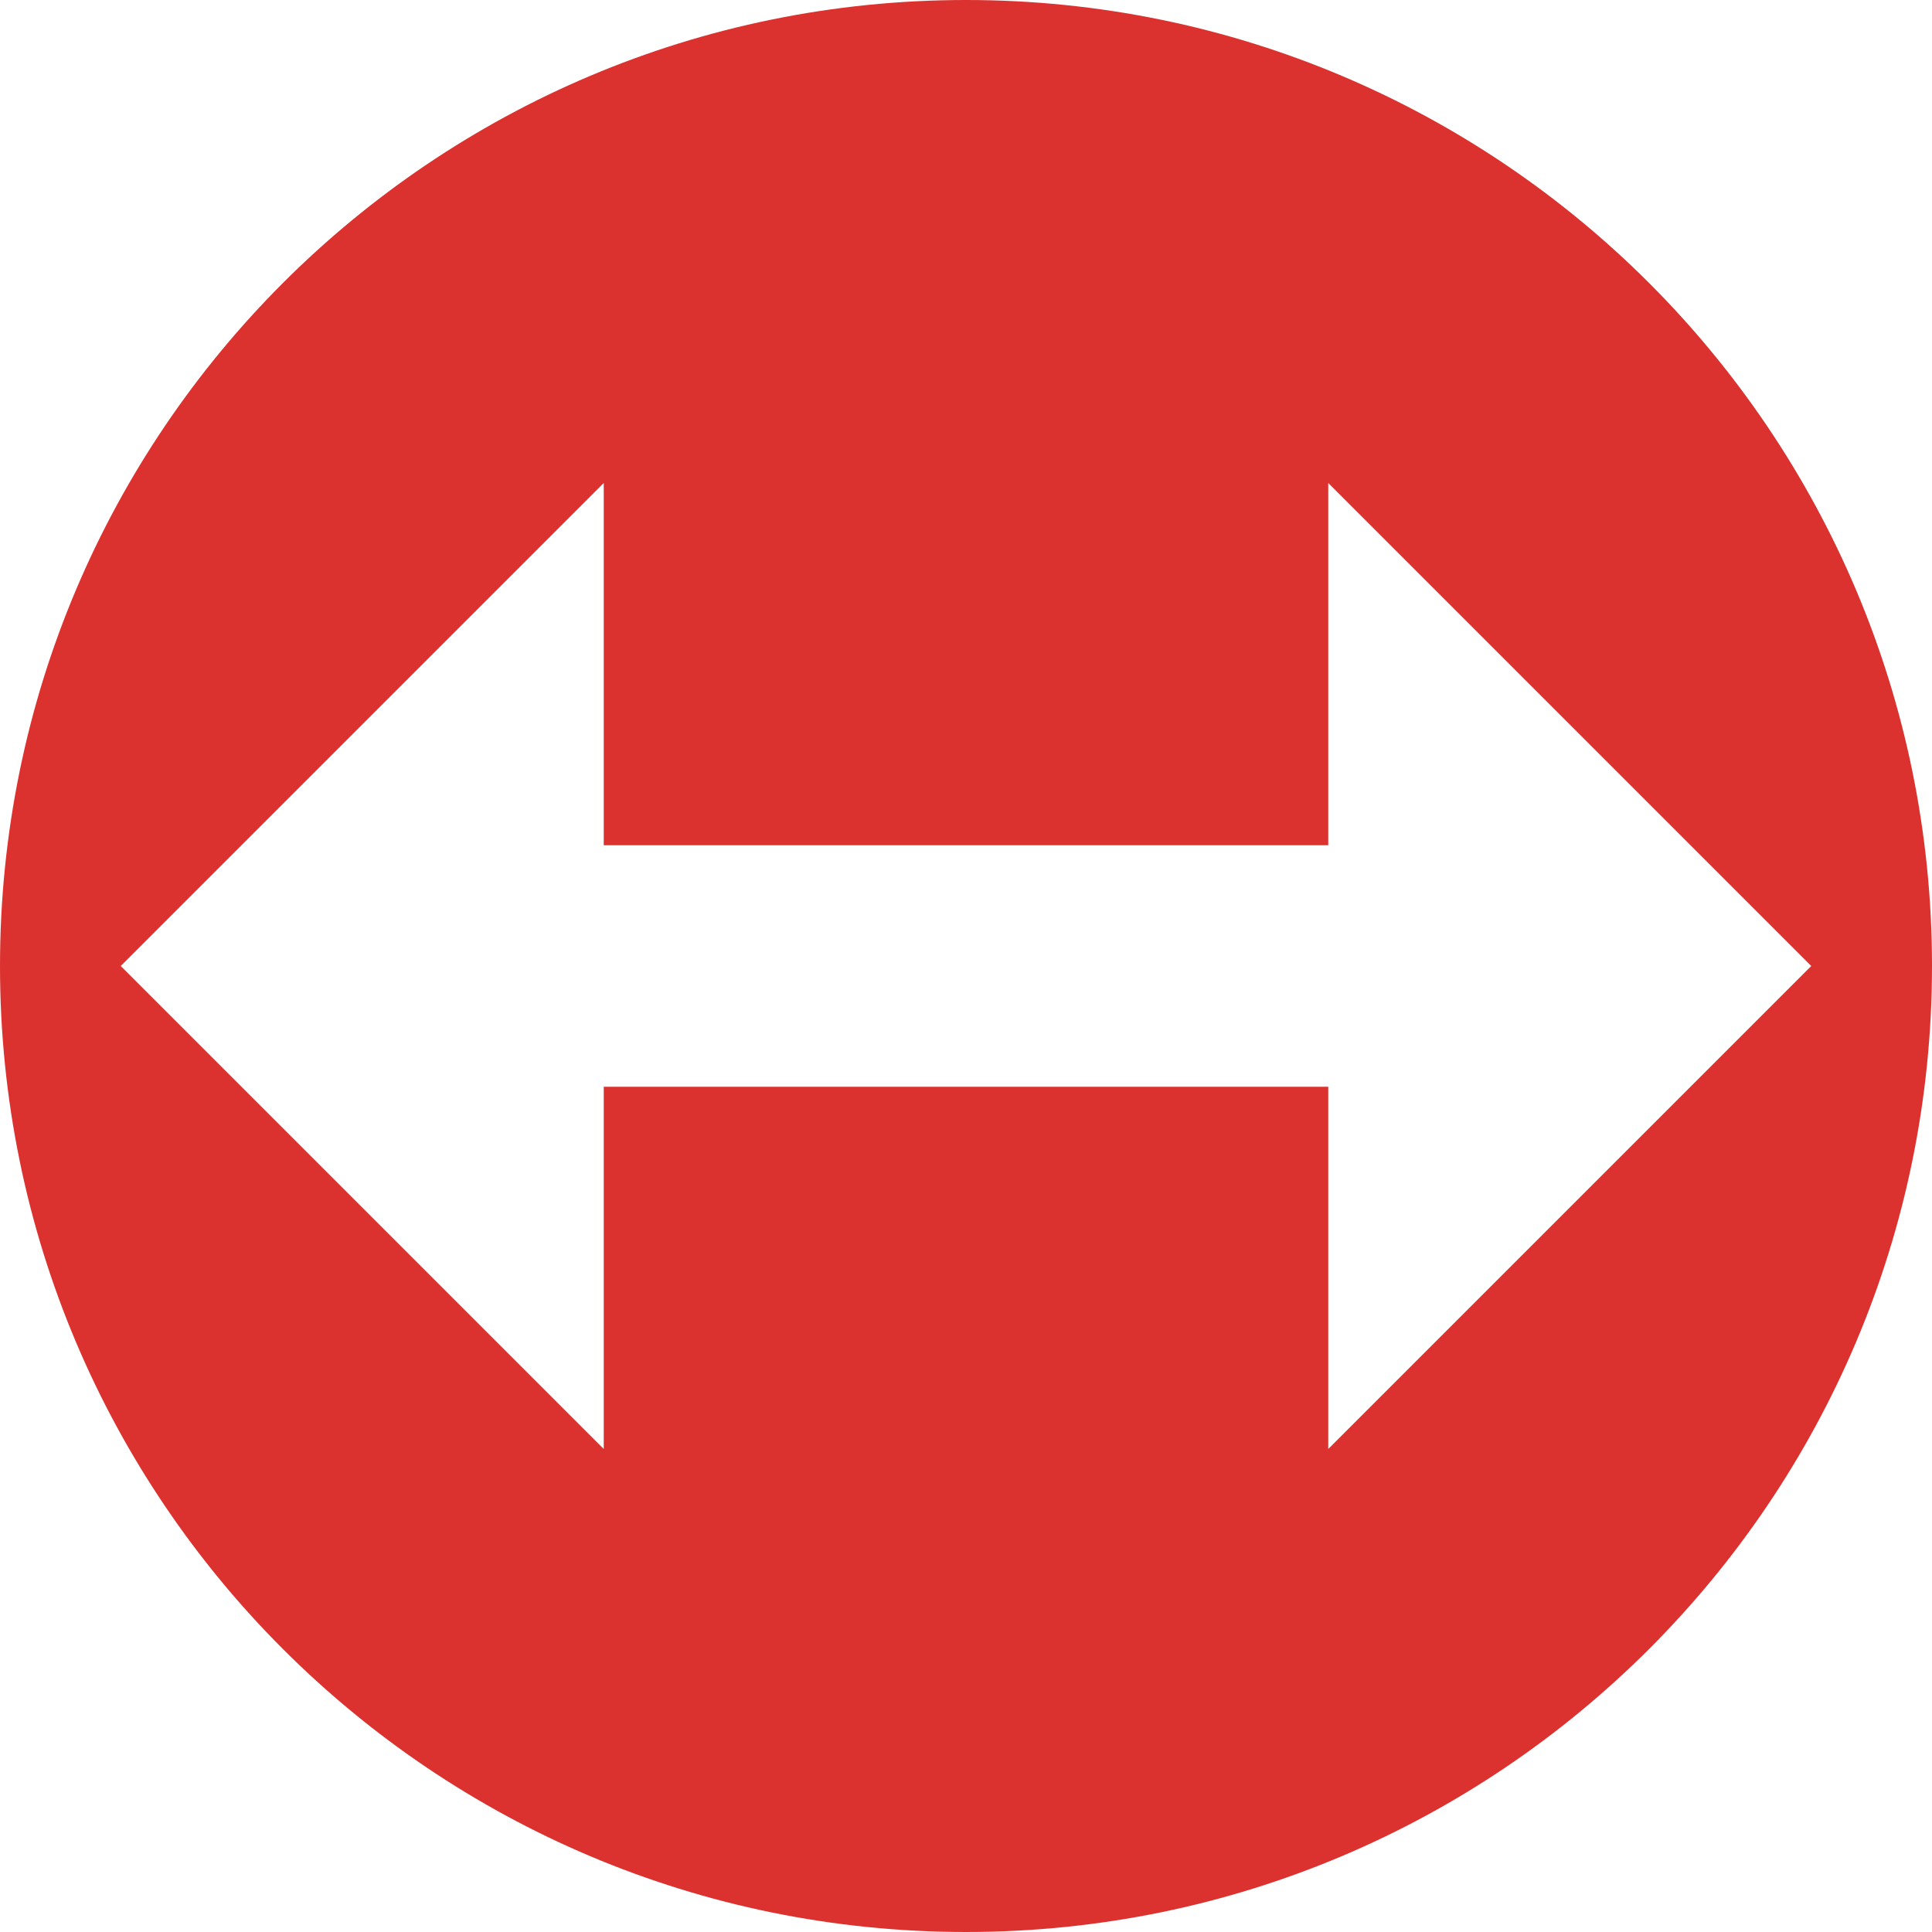 <svg xmlns="http://www.w3.org/2000/svg" xmlns:xlink="http://www.w3.org/1999/xlink" xmlns:sketch="http://www.bohemiancoding.com/sketch/ns" width="64px" height="64px" viewBox="0 0 16 16" version="1.1">
    <title>225 ArrowLeftRight</title>
    <description>Created with Sketch (http://www.bohemiancoding.com/sketch)</description>
    <defs/>
    <g id="Icons with numbers" stroke="none" stroke-width="1" fill="none" fill-rule="evenodd">
        <g id="Group" transform="translate(-384, -576)" fill="#dc322f">
            <path d="M392,592 C396.418,592 400,588.418 400,584 C400,579.582 396.418,576 392,576 C387.582,576 384,579.582 384,584 C384,588.418 387.582,592 392,592 L392,592 Z M385,584 L389,580 L389,583 L395,583 L395,580 L399,584 L395,588 L395,585 L389,585 L389,588 L385,584 L385,584 Z M385,584" id="Shape"/>
        </g>
    </g>
</svg>